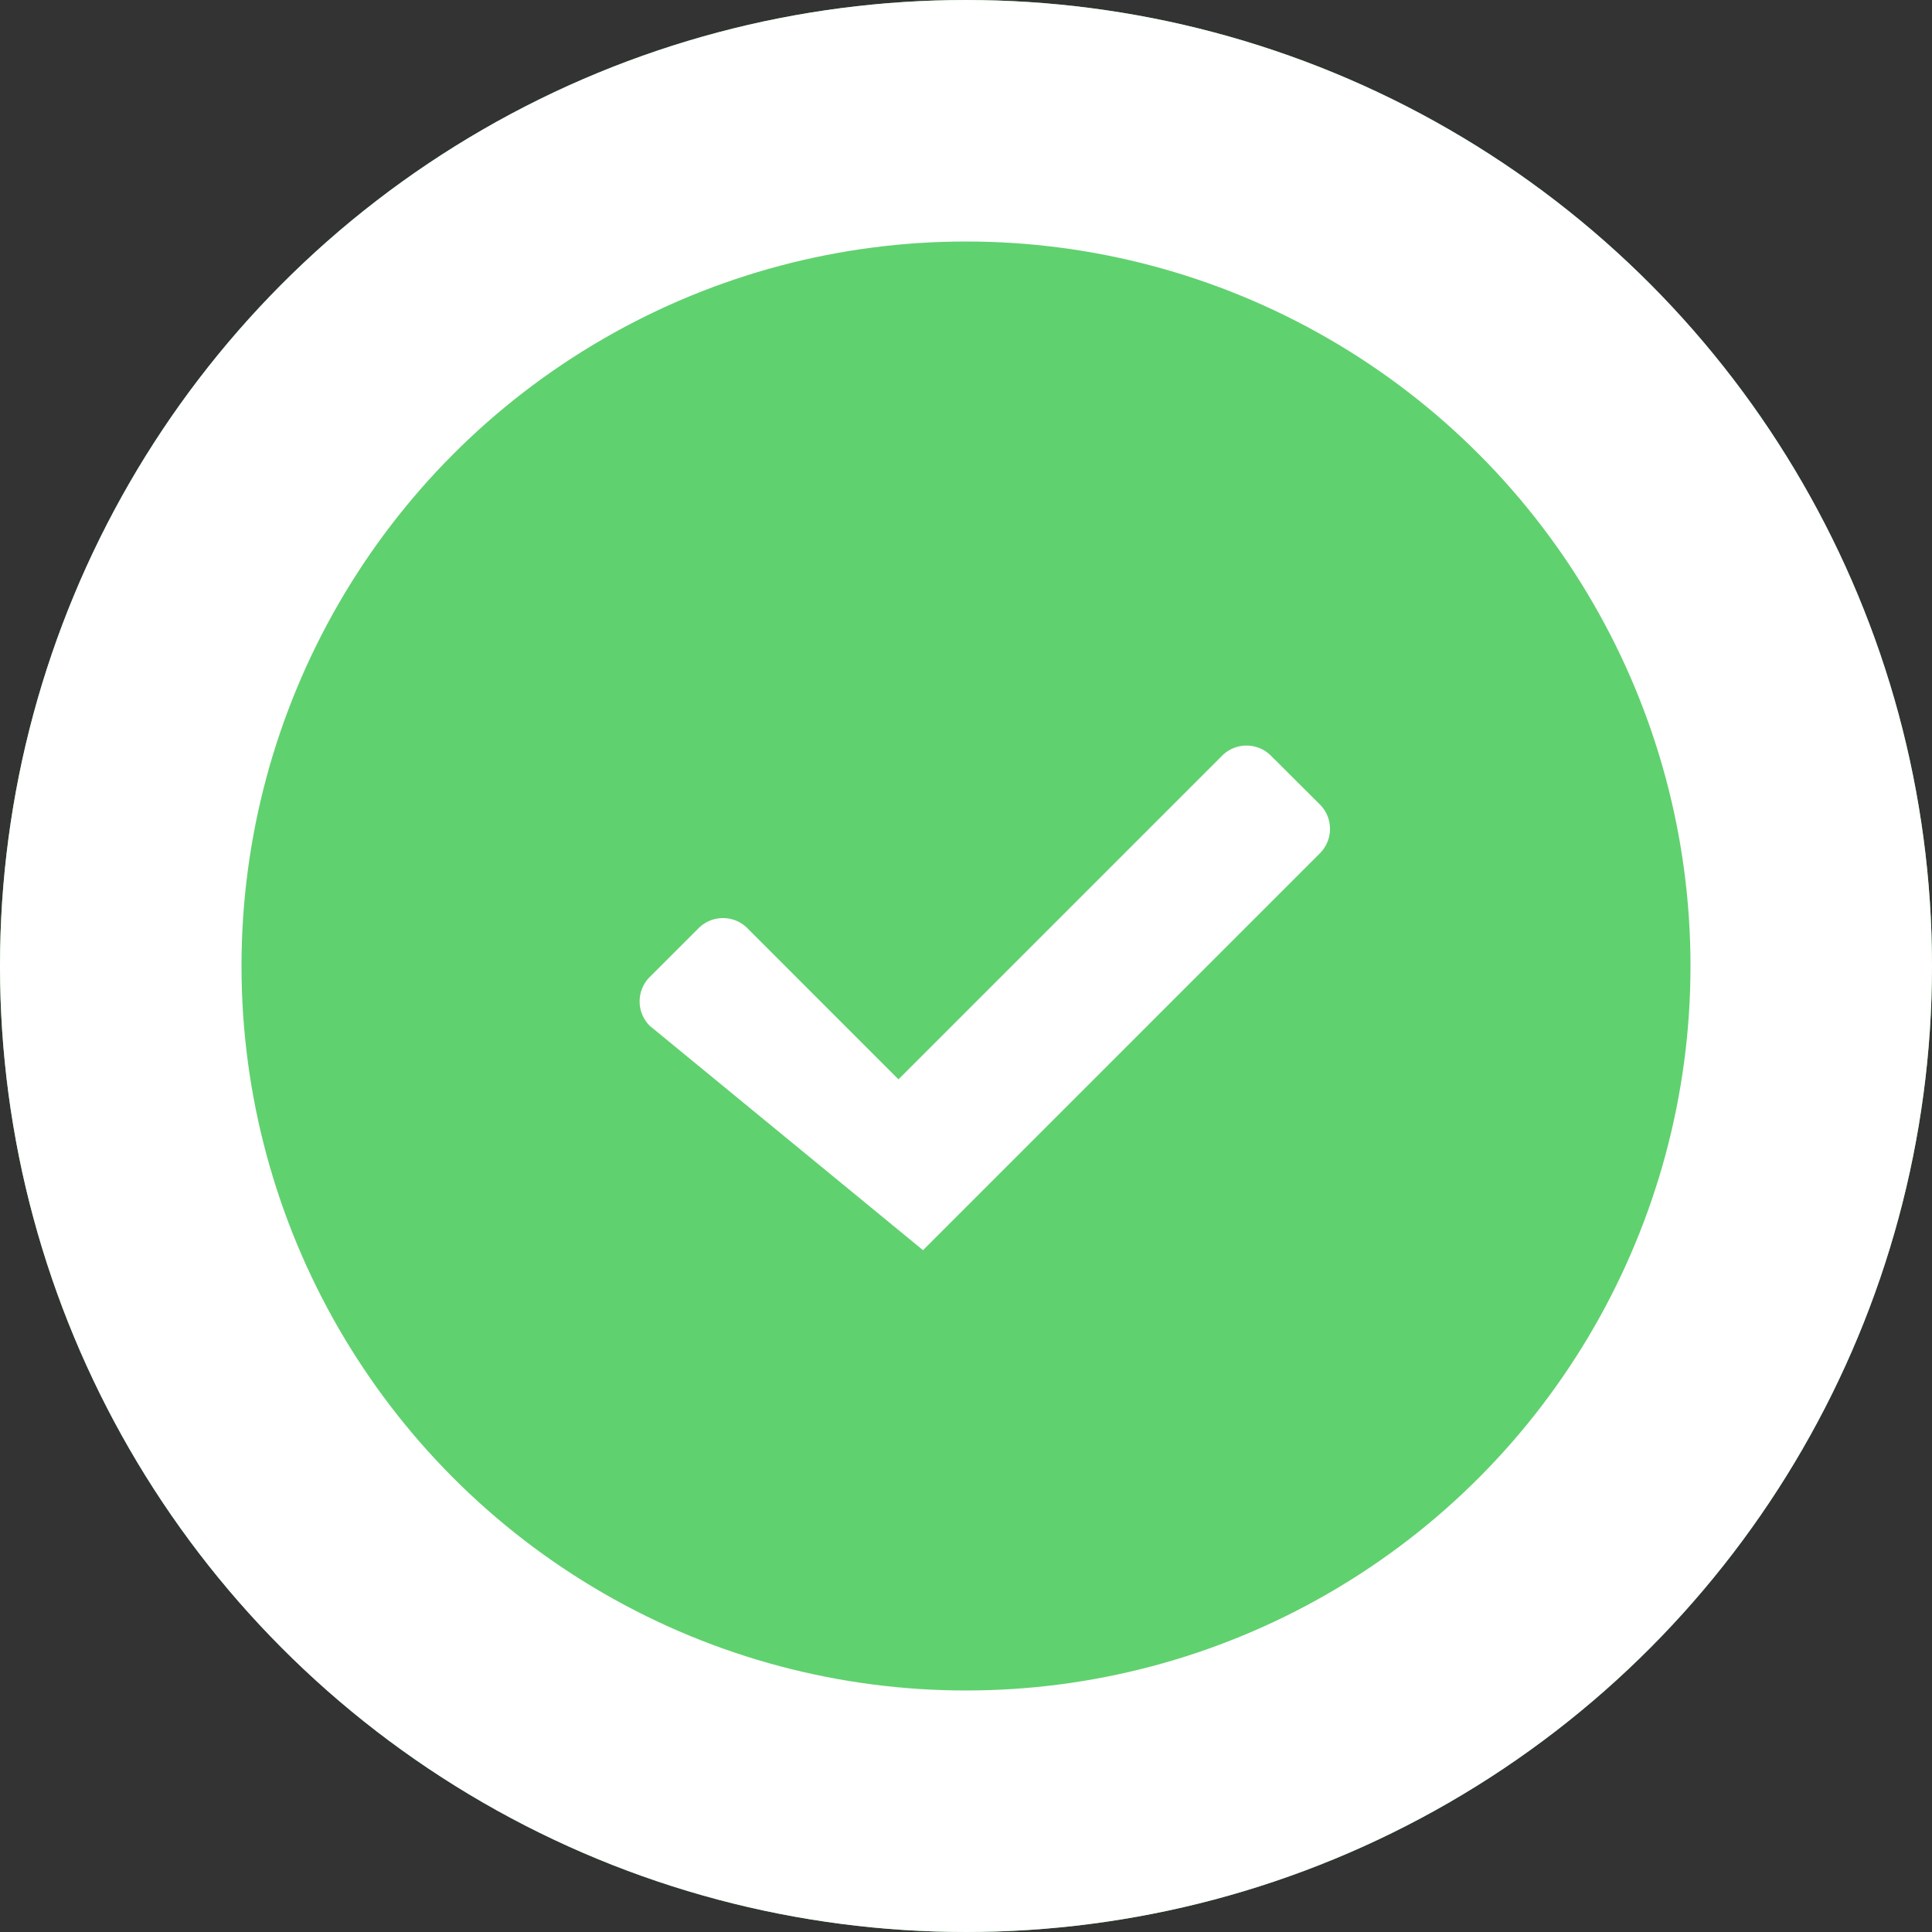 <svg xmlns="http://www.w3.org/2000/svg" width="48" height="48" viewBox="0 0 48 48"><rect x="0" y="0" width="48" height="48" fill="#333333" stroke="none"/><g transform="translate(-0.033)"><g transform="translate(0.033)" fill="#60d16f" stroke="#fff" stroke-width="6"><circle cx="24" cy="24" r="24" stroke="none"/><circle cx="24" cy="24" r="21" fill="none"/></g><path d="M.251,11.54a.857.857,0,0,1,0-1.213L1.464,9.115a.857.857,0,0,1,1.213,0L6.43,12.87l8.041-8.041a.857.857,0,0,1,1.213,0L16.9,6.041a.857.857,0,0,1,0,1.213l-9.86,9.86Z" transform="translate(15.925 13.946)" fill="#fff"/></g></svg>